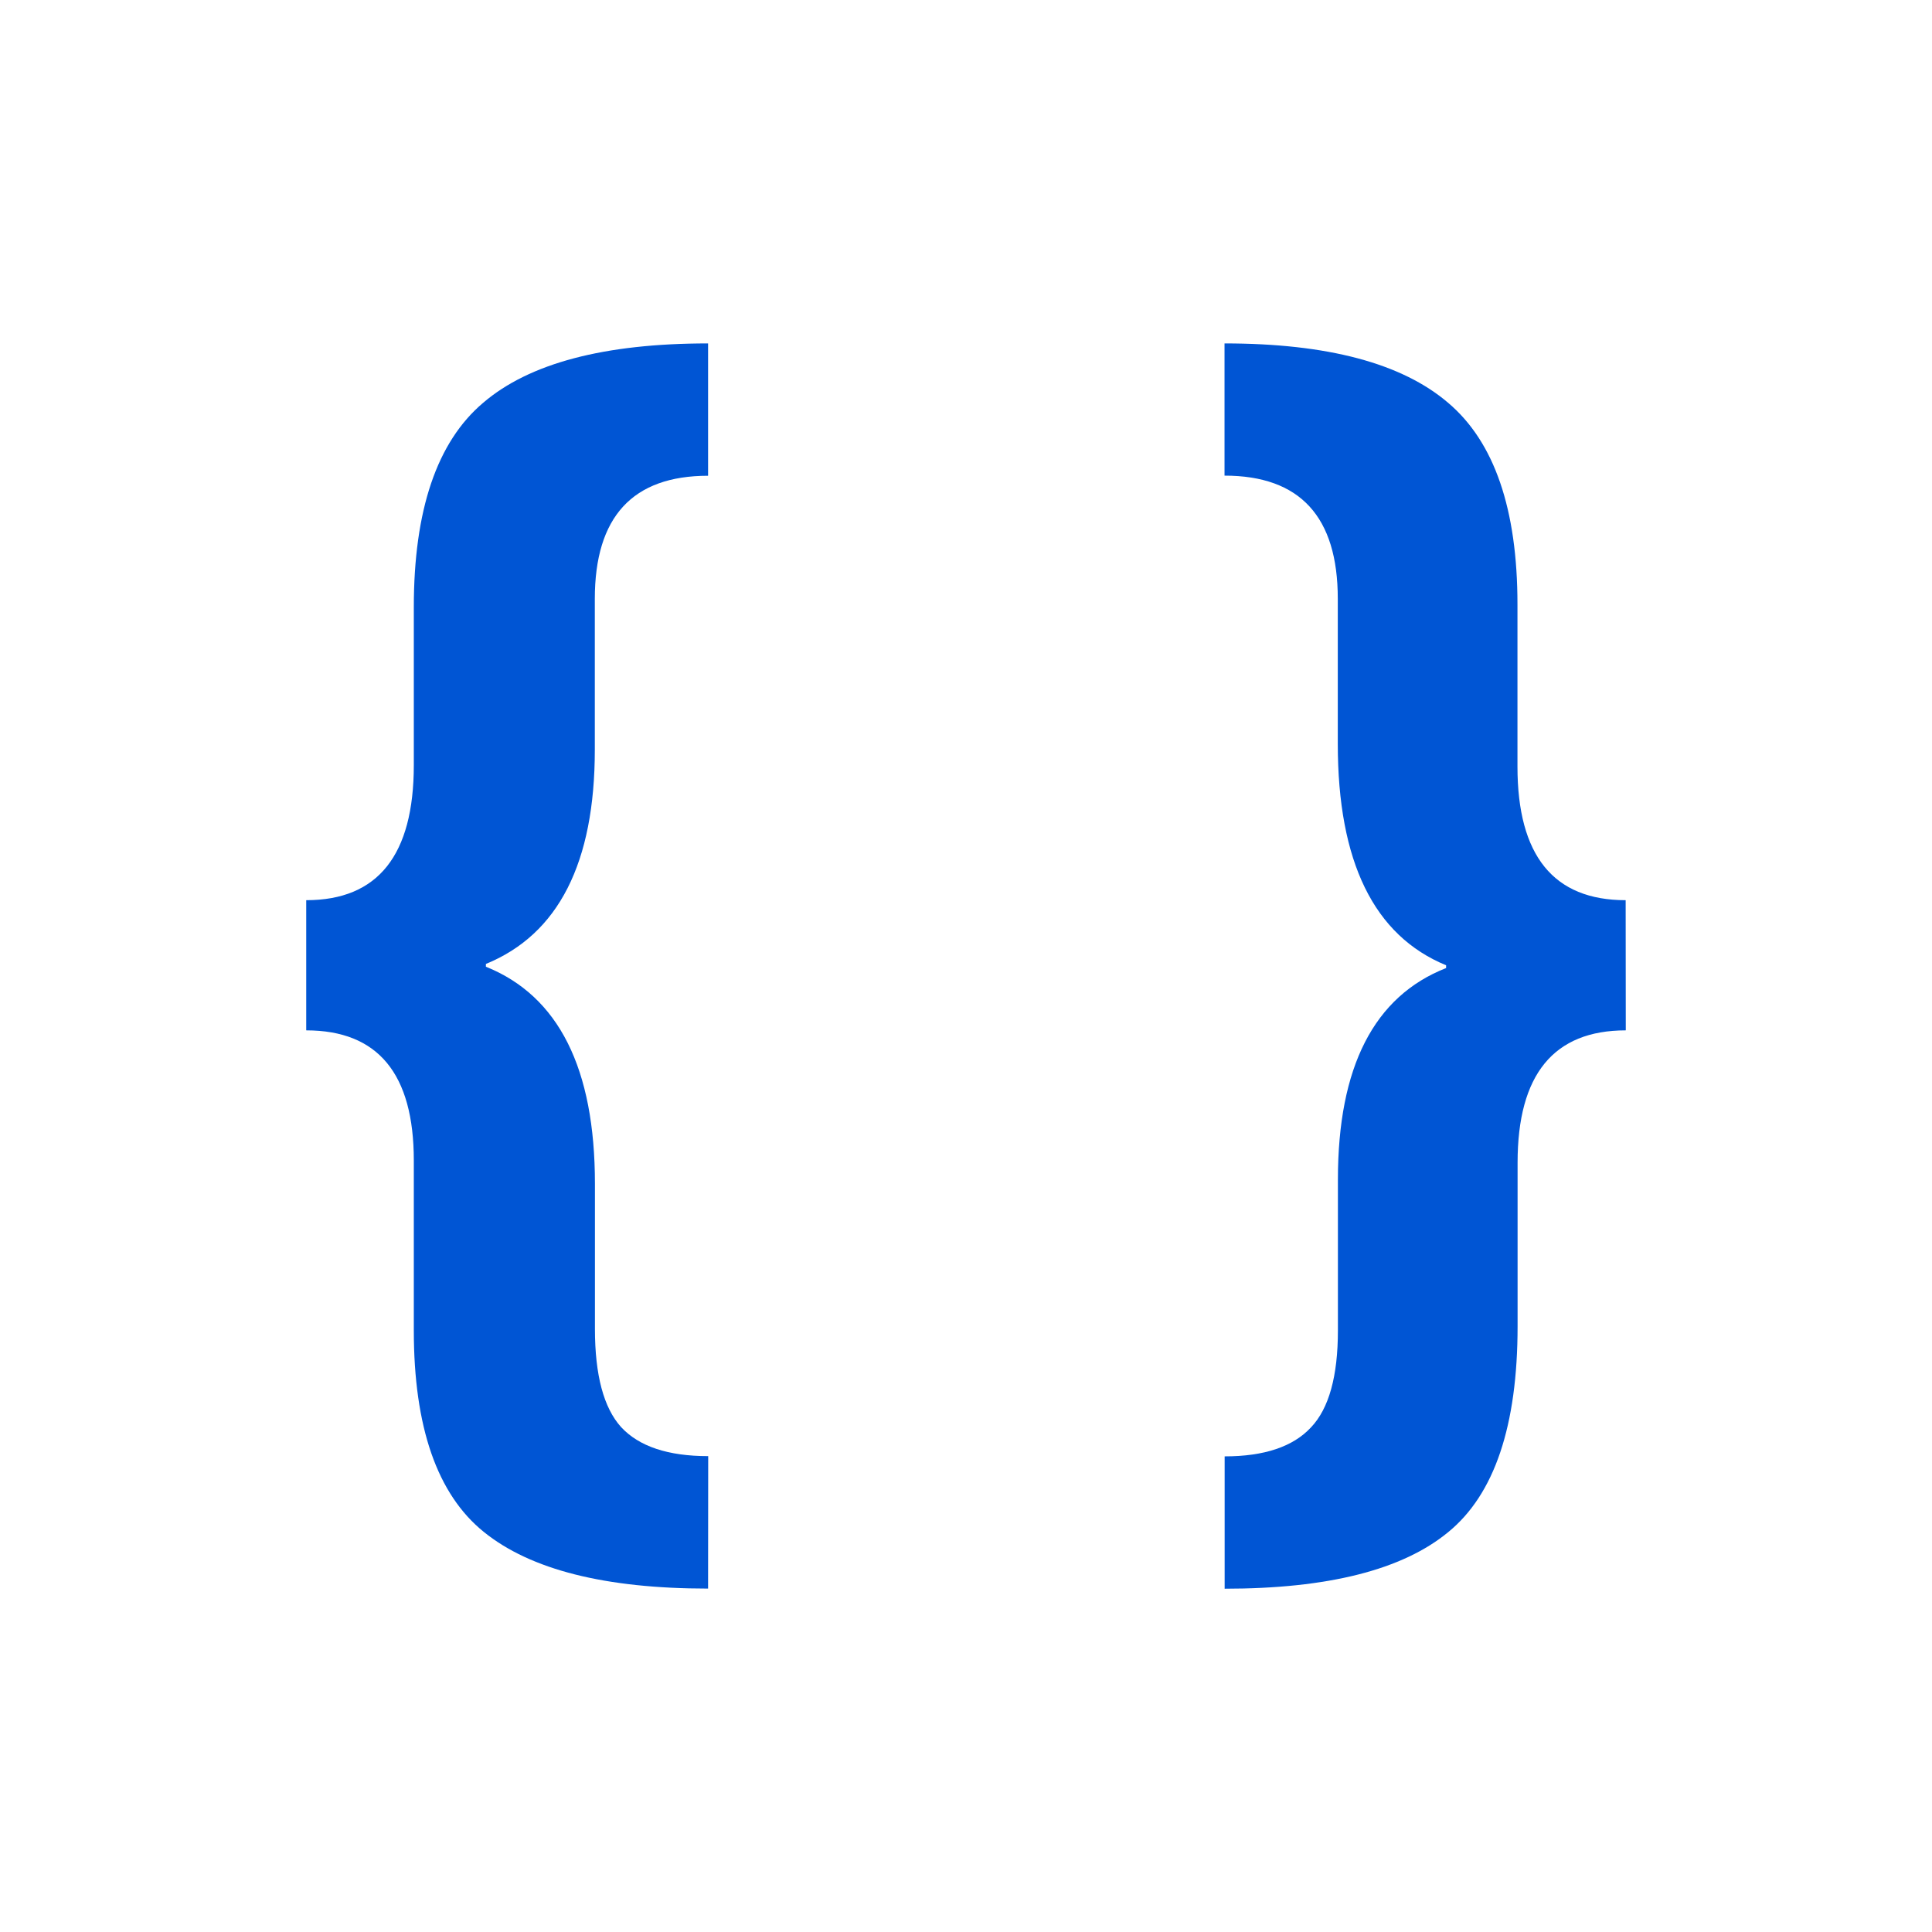 <?xml version="1.0" encoding="UTF-8" standalone="no"?>
<!-- Created with Inkscape (http://www.inkscape.org/) -->

<svg
   xmlns:dc="http://purl.org/dc/elements/1.1/"
   xmlns:cc="http://creativecommons.org/ns#"
   xmlns:rdf="http://www.w3.org/1999/02/22-rdf-syntax-ns#"
   xmlns:svg="http://www.w3.org/2000/svg"
   xmlns="http://www.w3.org/2000/svg"
   xmlns:sodipodi="http://sodipodi.sourceforge.net/DTD/sodipodi-0.dtd"
   xmlns:inkscape="http://www.inkscape.org/namespaces/inkscape"
   width="24"
   height="24"
   id="svg2"
   sodipodi:version="0.32"
   inkscape:version="0.92.2 (5c3e80d, 2017-08-06)"
   version="1.0"
   sodipodi:docname="menu_comment_150.svg"
   inkscape:output_extension="org.inkscape.output.svg.inkscape"
   inkscape:export-filename="menu_comment_150.png"
   inkscape:export-xdpi="96"
   inkscape:export-ydpi="96">
  <defs
     id="defs4" />
  <sodipodi:namedview
     id="base"
     pagecolor="#ffffff"
     bordercolor="#666666"
     borderopacity="1.0"
     inkscape:pageopacity="0.0"
     inkscape:pageshadow="2"
     inkscape:zoom="22.627417"
     inkscape:cx="2.712109"
     inkscape:cy="14.885383"
     inkscape:document-units="px"
     inkscape:current-layer="layer1"
     showgrid="true"
     objecttolerance="10"
     gridtolerance="10"
     guidetolerance="10"
     showguides="true"
     inkscape:guide-bbox="true"
     inkscape:window-width="1920"
     inkscape:window-height="1137"
     inkscape:window-x="-8"
     inkscape:window-y="-8"
     inkscape:window-maximized="1"
     inkscape:snap-bbox="true"
     inkscape:bbox-paths="true"
     inkscape:bbox-nodes="true"
     inkscape:snap-bbox-edge-midpoints="true"
     inkscape:snap-bbox-midpoints="true"
     inkscape:object-paths="true"
     inkscape:snap-intersection-paths="true"
     inkscape:object-nodes="true"
     inkscape:snap-smooth-nodes="true"
     inkscape:snap-midpoints="true"
     inkscape:snap-object-midpoints="true"
     inkscape:snap-center="true">
    <inkscape:grid
       type="xygrid"
       id="grid2409"
       visible="true"
       enabled="true"
       spacingx="0.5"
       spacingy="0.5"
       empspacing="2"
       snapvisiblegridlinesonly="true"
       originx="0"
       originy="0" />
  </sodipodi:namedview>
  <g
     inkscape:label="Ebene 1"
     inkscape:groupmode="layer"
     id="layer1"
     transform="translate(0,-24)">
    <g
       transform="matrix(1.5,0,0,1.5,1.5e-7,23.967)"
       aria-label="{ }"
       style="font-style:normal;font-variant:normal;font-weight:bold;font-stretch:normal;font-size:12px;line-height:25px;font-family:'Segoe UI';-inkscape-font-specification:'Segoe UI Bold';letter-spacing:0px;word-spacing:0px;fill:#0055d4;fill-opacity:1;stroke:none;stroke-width:0.667px;stroke-linecap:butt;stroke-linejoin:miter;stroke-opacity:1"
       id="text829">
      <path
         inkscape:connector-curvature="0"
         d="m 5.864,13.178 q -1.277,0 -1.857,-0.469 Q 3.427,12.241 3.427,11.039 V 9.633 q 0,-1.078 -0.891,-1.078 v -1.078 q 0.891,0 0.891,-1.119 V 5.051 q 0,-1.207 0.574,-1.693 0.574,-0.492 1.863,-0.492 v 1.096 q -0.938,0 -0.938,1.02 v 1.248 q 0,1.406 -0.902,1.775 v 0.023 Q 4.927,8.391 4.927,9.826 v 1.201 q 0,0.574 0.217,0.814 0.223,0.24 0.721,0.24 z"
         id="path831"
         style="stroke-width:0.667px" />
      <path
         inkscape:connector-curvature="0"
         d="m 13.464,8.555 q -0.896,0 -0.896,1.096 v 1.354 q 0,1.236 -0.574,1.705 -0.568,0.469 -1.852,0.469 v -1.096 q 0.492,0 0.715,-0.24 0.223,-0.234 0.223,-0.803 V 9.791 q 0,-1.4 0.896,-1.752 V 8.016 Q 11.079,7.647 11.079,6.182 V 4.981 q 0,-1.02 -0.938,-1.02 V 2.866 q 1.277,0 1.852,0.492 0.574,0.486 0.574,1.67 v 1.342 q 0,1.107 0.896,1.107 z"
         id="path833"
         style="stroke-width:0.667px" />
    </g>
  </g>
</svg>
